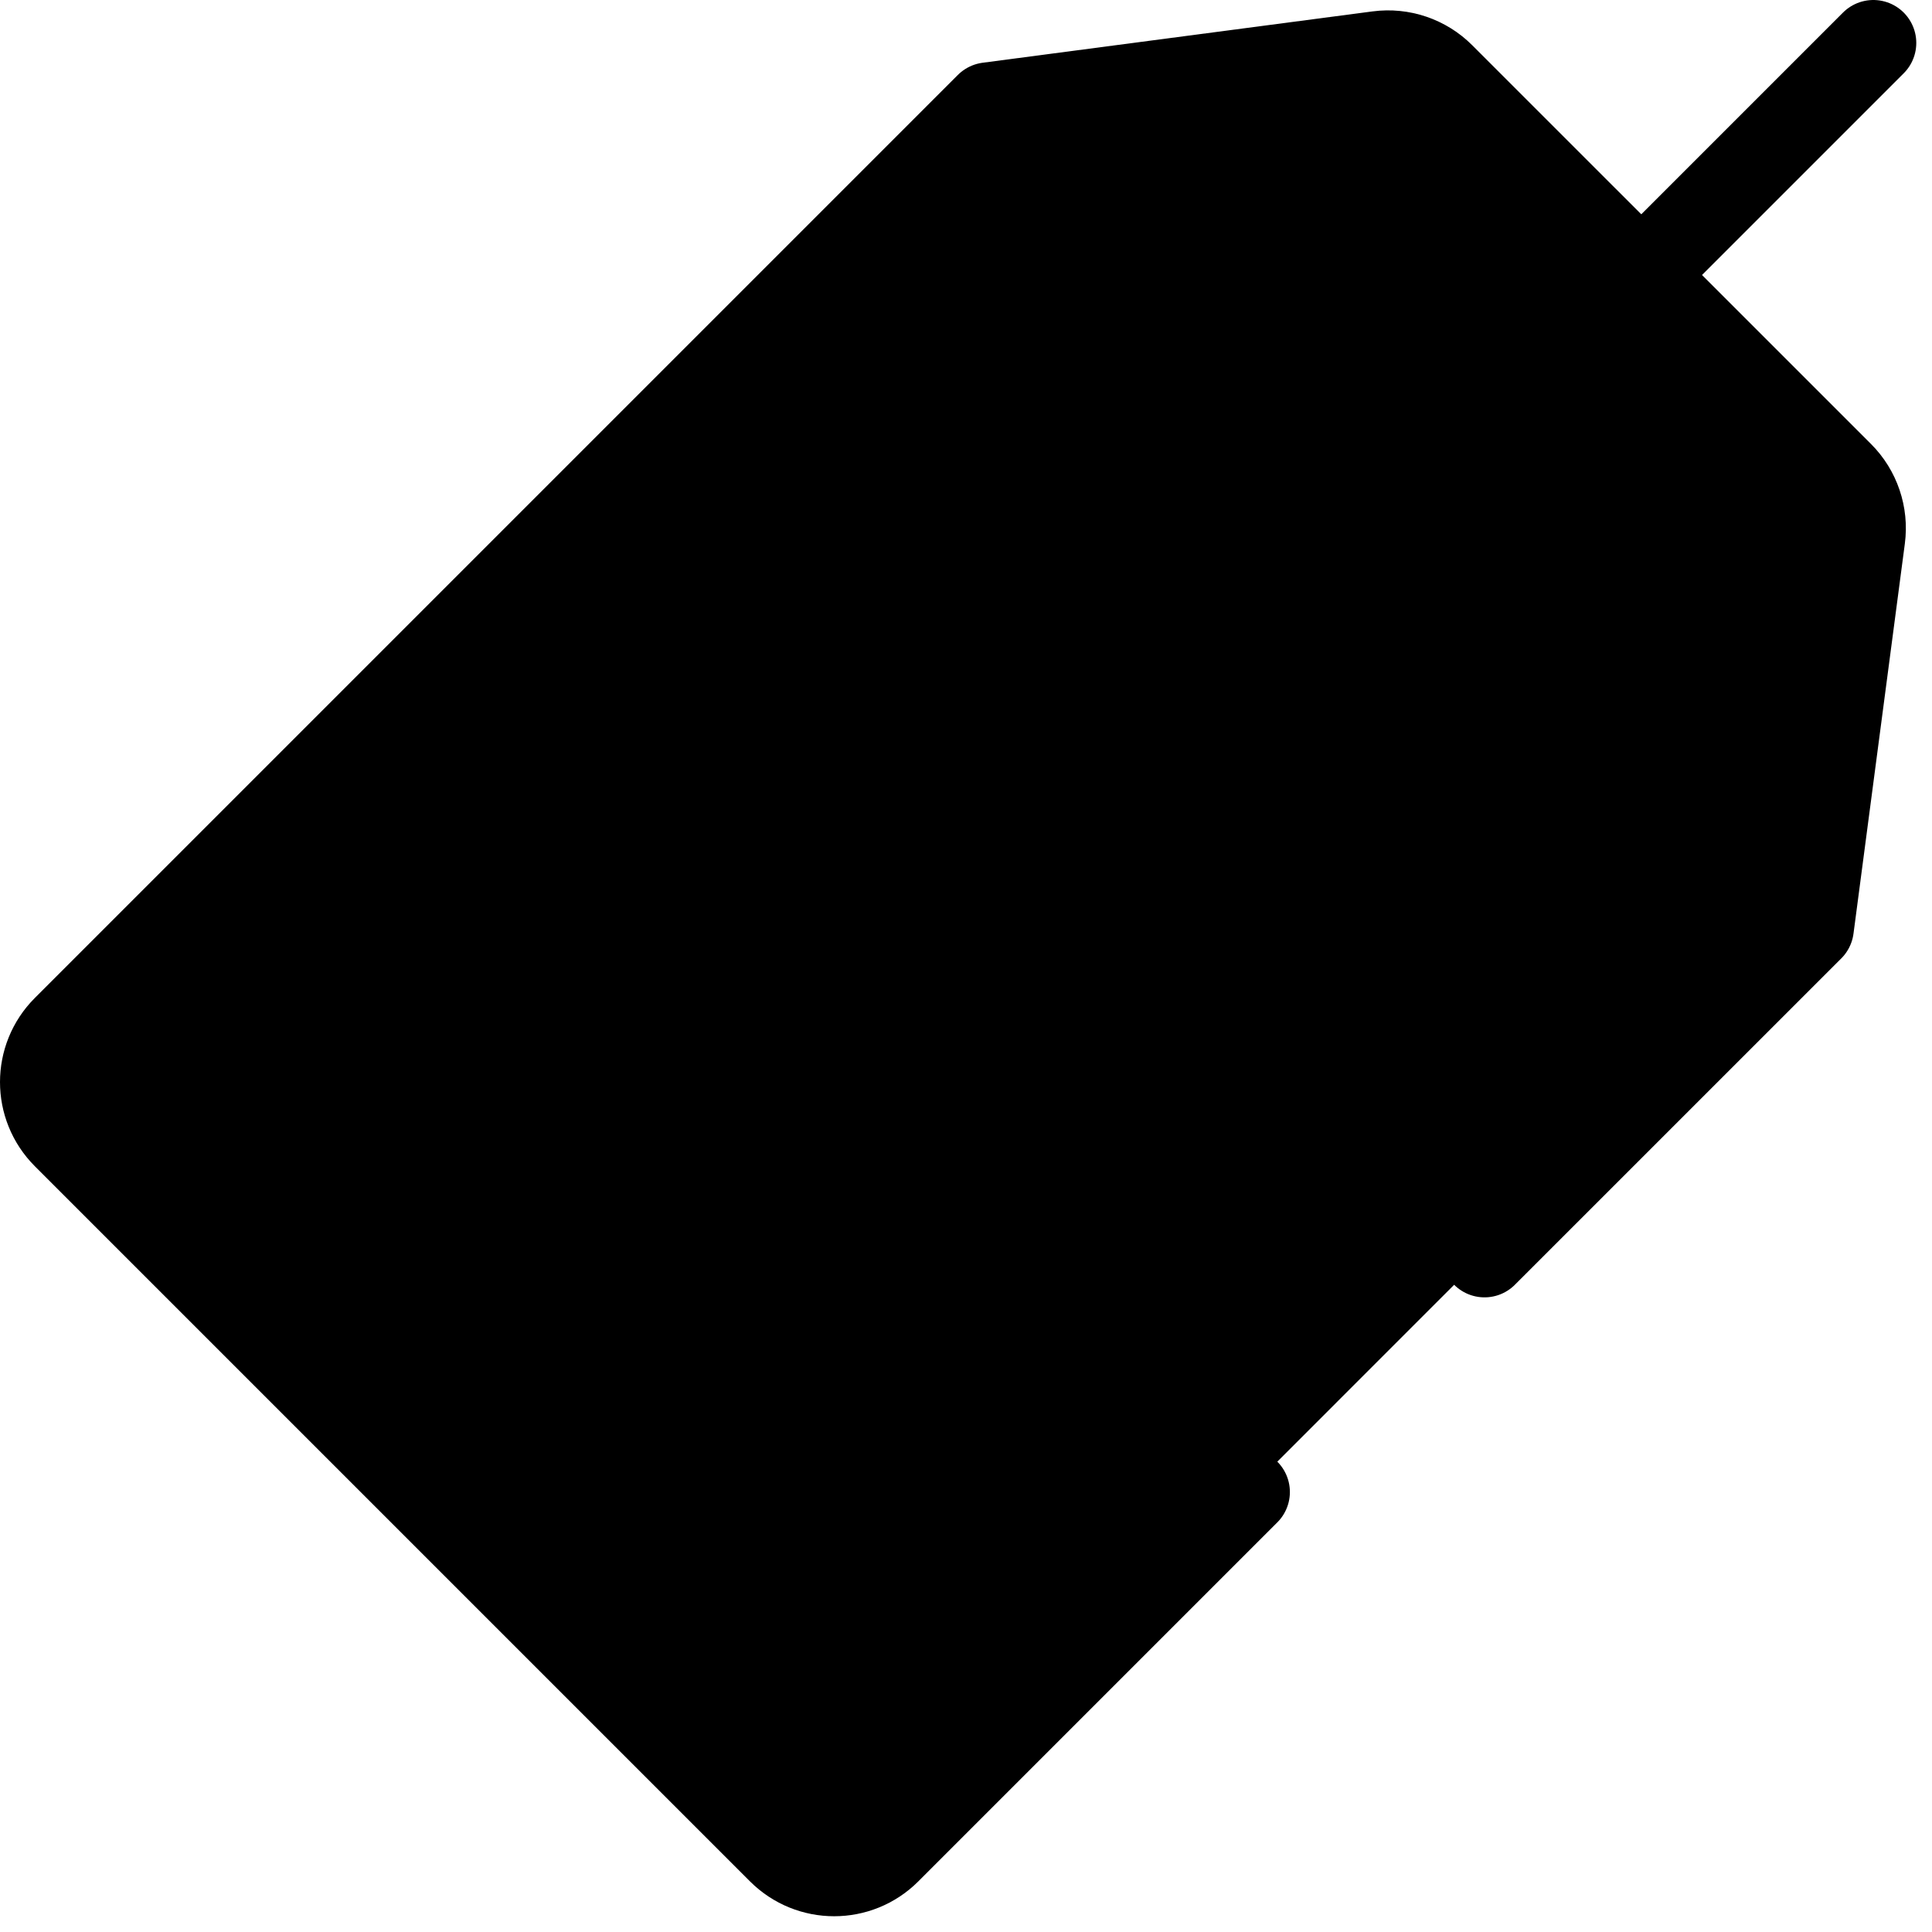 <svg viewBox="0 0 45 45" xmlns="http://www.w3.org/2000/svg">
    <path
        d="M34.577 29.218L42.18 21.616L43.376 12.533C43.448 11.987 43.262 11.438 42.872 11.048L33.584 1.761C33.195 1.371 32.646 1.185 32.1 1.257L23.017 2.453L1.519 23.951C0.827 24.643 0.827 25.765 1.519 26.457L18.176 43.114C18.868 43.806 19.99 43.806 20.682 43.114L29.044 34.752"
        stroke="currentColor" stroke-width="2" stroke-miterlimit="10" stroke-linecap="round" stroke-linejoin="round" />
    <path
        d="M34.611 11.83C35.608 11.83 36.417 11.022 36.417 10.024C36.417 9.027 35.608 8.219 34.611 8.219C33.613 8.219 32.805 9.027 32.805 10.024C32.805 11.022 33.613 11.83 34.611 11.83Z"
        stroke="currentColor" stroke-width="2" stroke-miterlimit="10" stroke-linecap="round" stroke-linejoin="round" />
    <path d="M35.887 8.747L43.634 1" stroke="currentColor" stroke-width="2" stroke-miterlimit="10"
        stroke-linecap="round" stroke-linejoin="round" />
    <path
        d="M20.93 30.761L19.217 28.464C19.111 28.323 19.082 28.137 19.139 27.97L20.059 25.256C20.203 24.834 19.799 24.43 19.377 24.574L16.663 25.494C16.495 25.55 16.311 25.521 16.169 25.415L13.873 23.701C13.515 23.434 13.007 23.693 13.012 24.139L13.049 27.004C13.051 27.181 12.966 27.348 12.821 27.45L10.482 29.104C10.117 29.362 10.207 29.925 10.632 30.058L13.368 30.909C13.537 30.961 13.67 31.094 13.722 31.263L14.573 33.999C14.705 34.425 15.268 34.514 15.526 34.15L17.181 31.811C17.283 31.667 17.45 31.582 17.627 31.584L20.492 31.621C20.938 31.627 21.197 31.119 20.93 30.761Z"
        stroke="currentColor" stroke-width="2" stroke-miterlimit="10" stroke-linecap="round" stroke-linejoin="round" />
    <path d="M31.385 16.39L21.023 20.626" stroke="currentColor" stroke-width="2" stroke-miterlimit="10"
        stroke-linecap="round" stroke-linejoin="round" />
    <path
        d="M26.495 14.727C27.474 14.727 28.267 13.934 28.267 12.955C28.267 11.976 27.474 11.183 26.495 11.183C25.516 11.183 24.723 11.976 24.723 12.955C24.723 13.934 25.516 14.727 26.495 14.727Z"
        stroke="currentColor" stroke-width="2" stroke-miterlimit="10" stroke-linecap="round" stroke-linejoin="round" />
    <path
        d="M25.839 25.754C26.817 25.754 27.611 24.961 27.611 23.982C27.611 23.003 26.817 22.21 25.839 22.21C24.86 22.21 24.066 23.003 24.066 23.982C24.066 24.961 24.86 25.754 25.839 25.754Z"
        stroke="currentColor" stroke-width="2" stroke-miterlimit="10" stroke-linecap="round" stroke-linejoin="round" />
</svg>